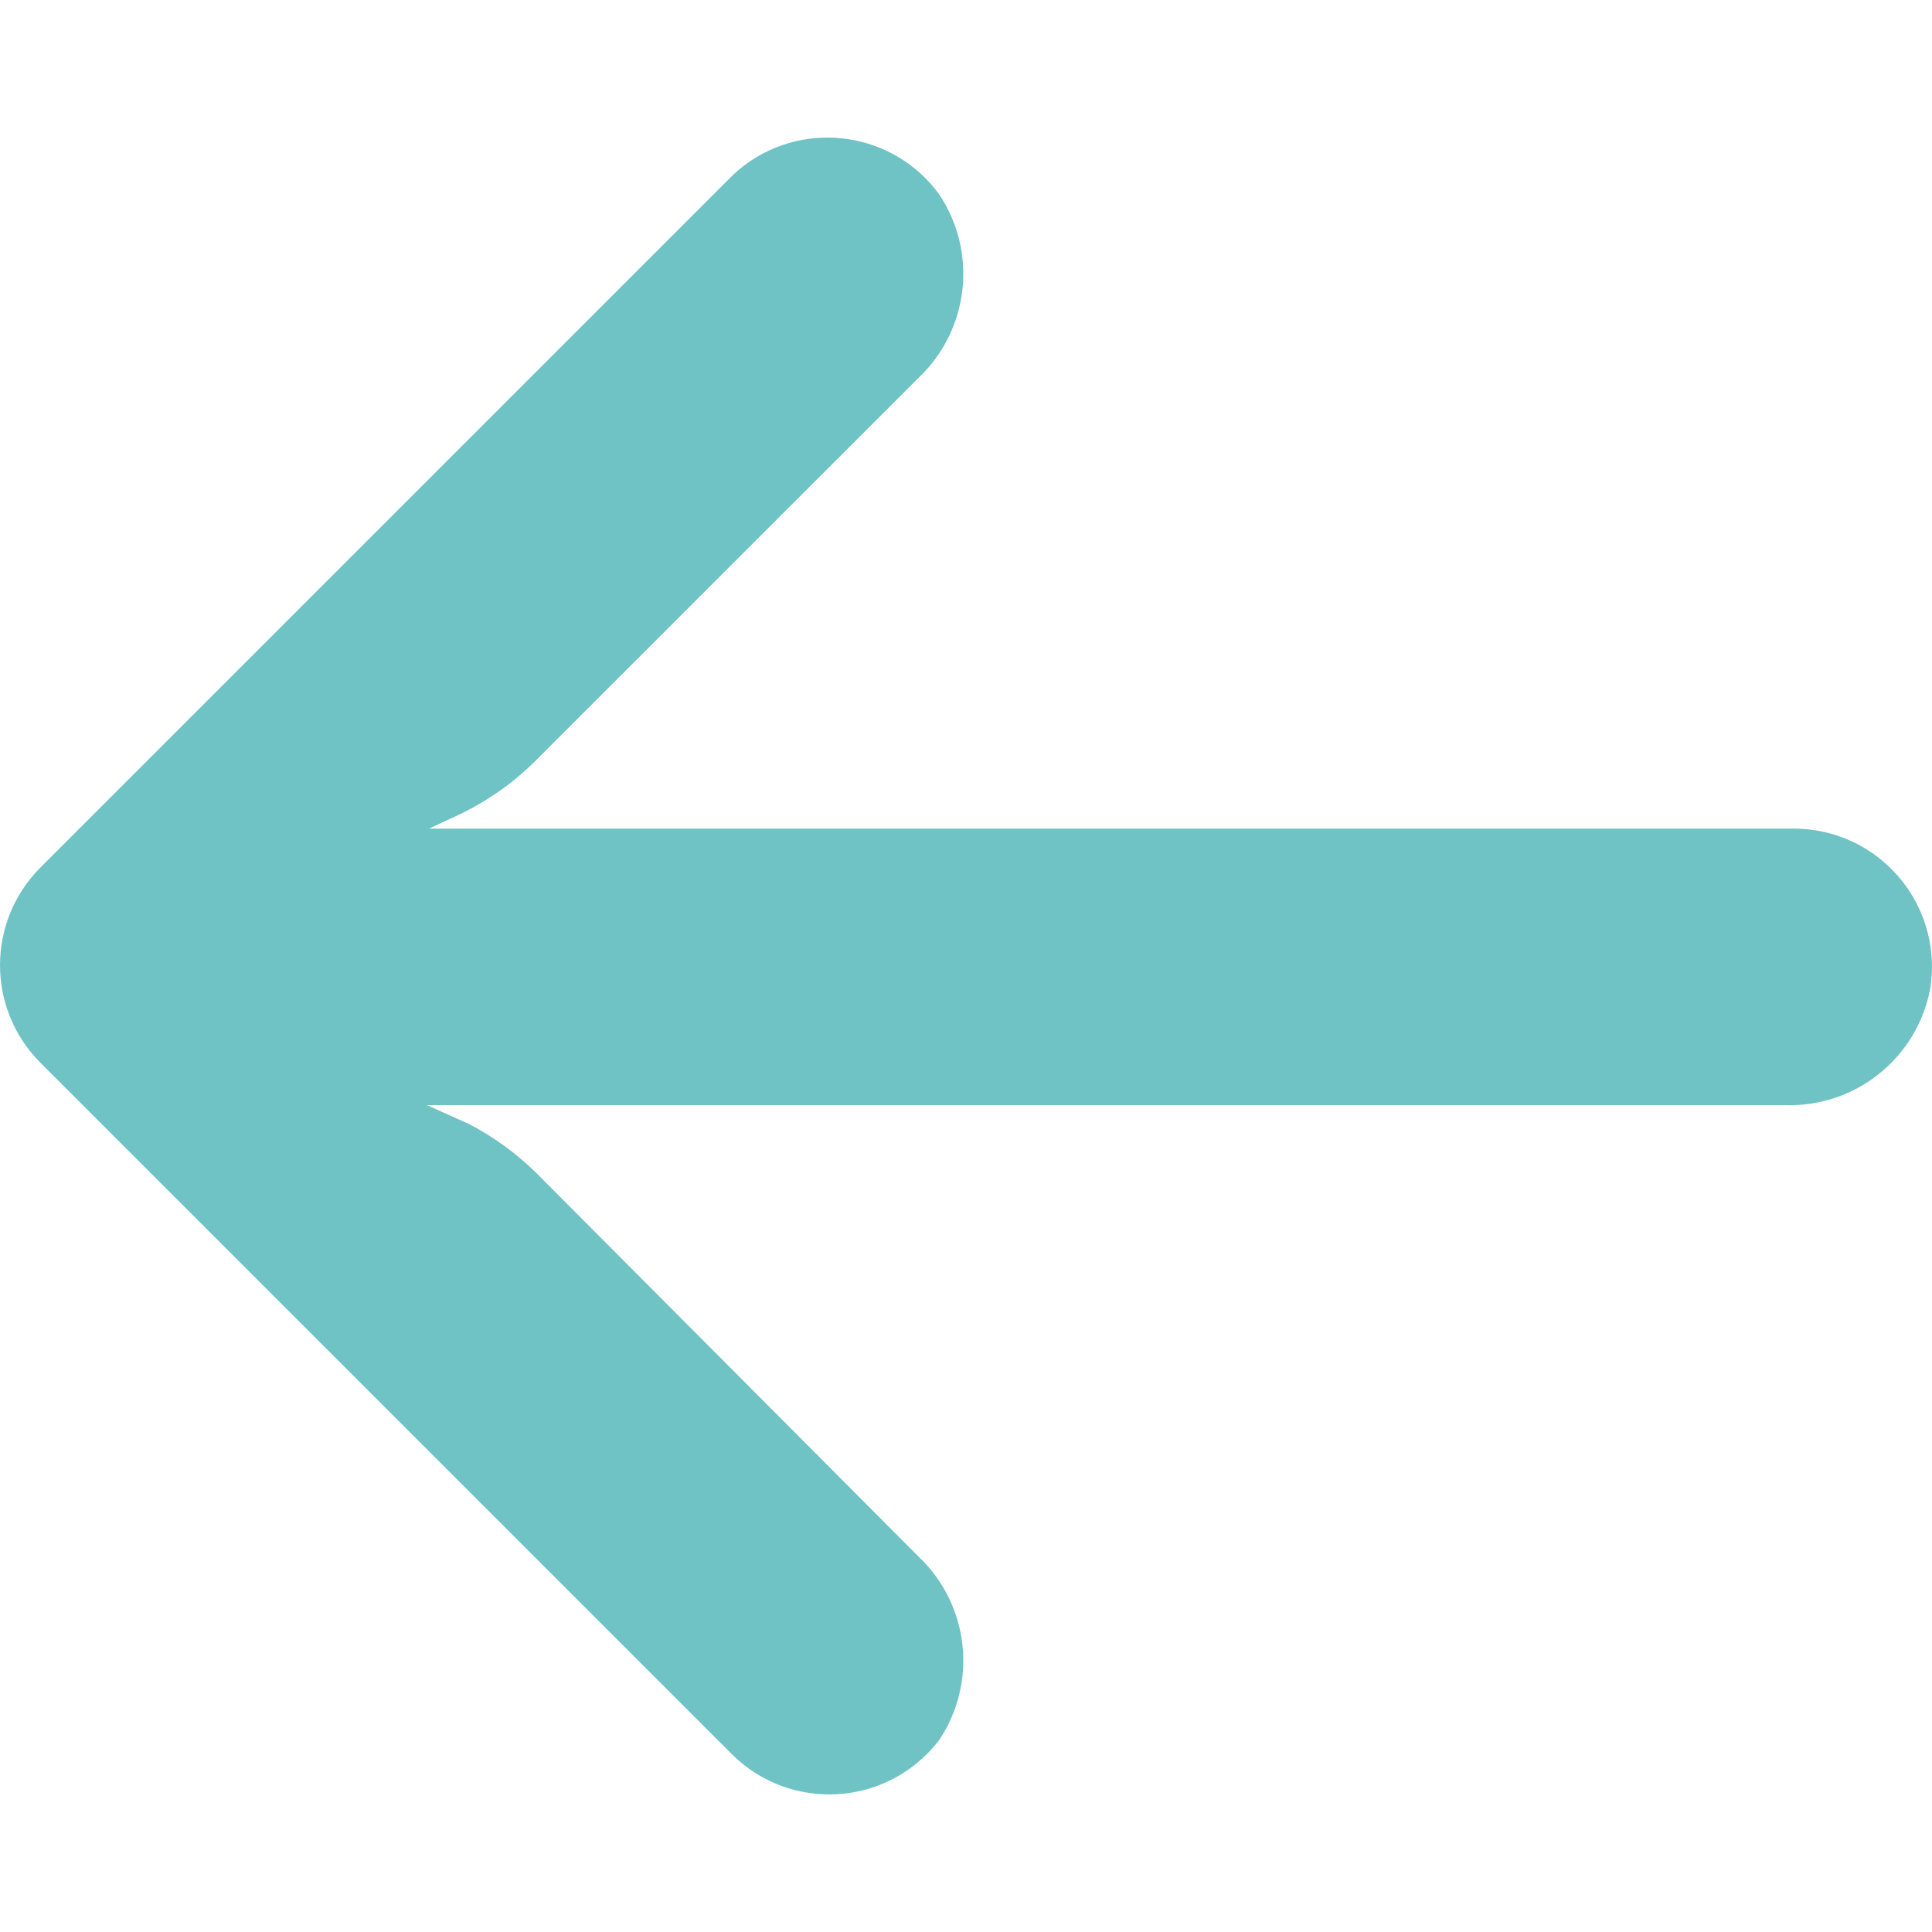 <svg width="20" height="20" viewBox="0 0 20 20" fill="none" xmlns="http://www.w3.org/2000/svg">
<g clip-path="url(#clip0_53_4075)">
<path d="M18.798 8.596C18.716 8.583 18.633 8.577 18.55 8.578H4.441L4.748 8.435C5.049 8.292 5.323 8.099 5.557 7.862L9.514 3.906C10.035 3.408 10.122 2.608 9.721 2.01C9.254 1.372 8.359 1.234 7.721 1.7C7.67 1.738 7.621 1.779 7.575 1.824L0.42 8.979C-0.139 9.537 -0.14 10.443 0.419 11.002C0.419 11.003 0.419 11.003 0.42 11.003L7.575 18.158C8.134 18.716 9.04 18.715 9.598 18.155C9.642 18.111 9.683 18.065 9.721 18.015C10.122 17.417 10.035 16.617 9.514 16.119L5.564 12.155C5.354 11.945 5.113 11.769 4.849 11.633L4.419 11.44H18.472C19.203 11.467 19.844 10.956 19.981 10.238C20.108 9.458 19.578 8.723 18.798 8.596Z" fill="#6FC3C4"/>
</g>
<defs>
<clipPath id="clip0_53_4075">
<rect width="20" height="20" fill="white"/>
</clipPath>
</defs>
</svg>
